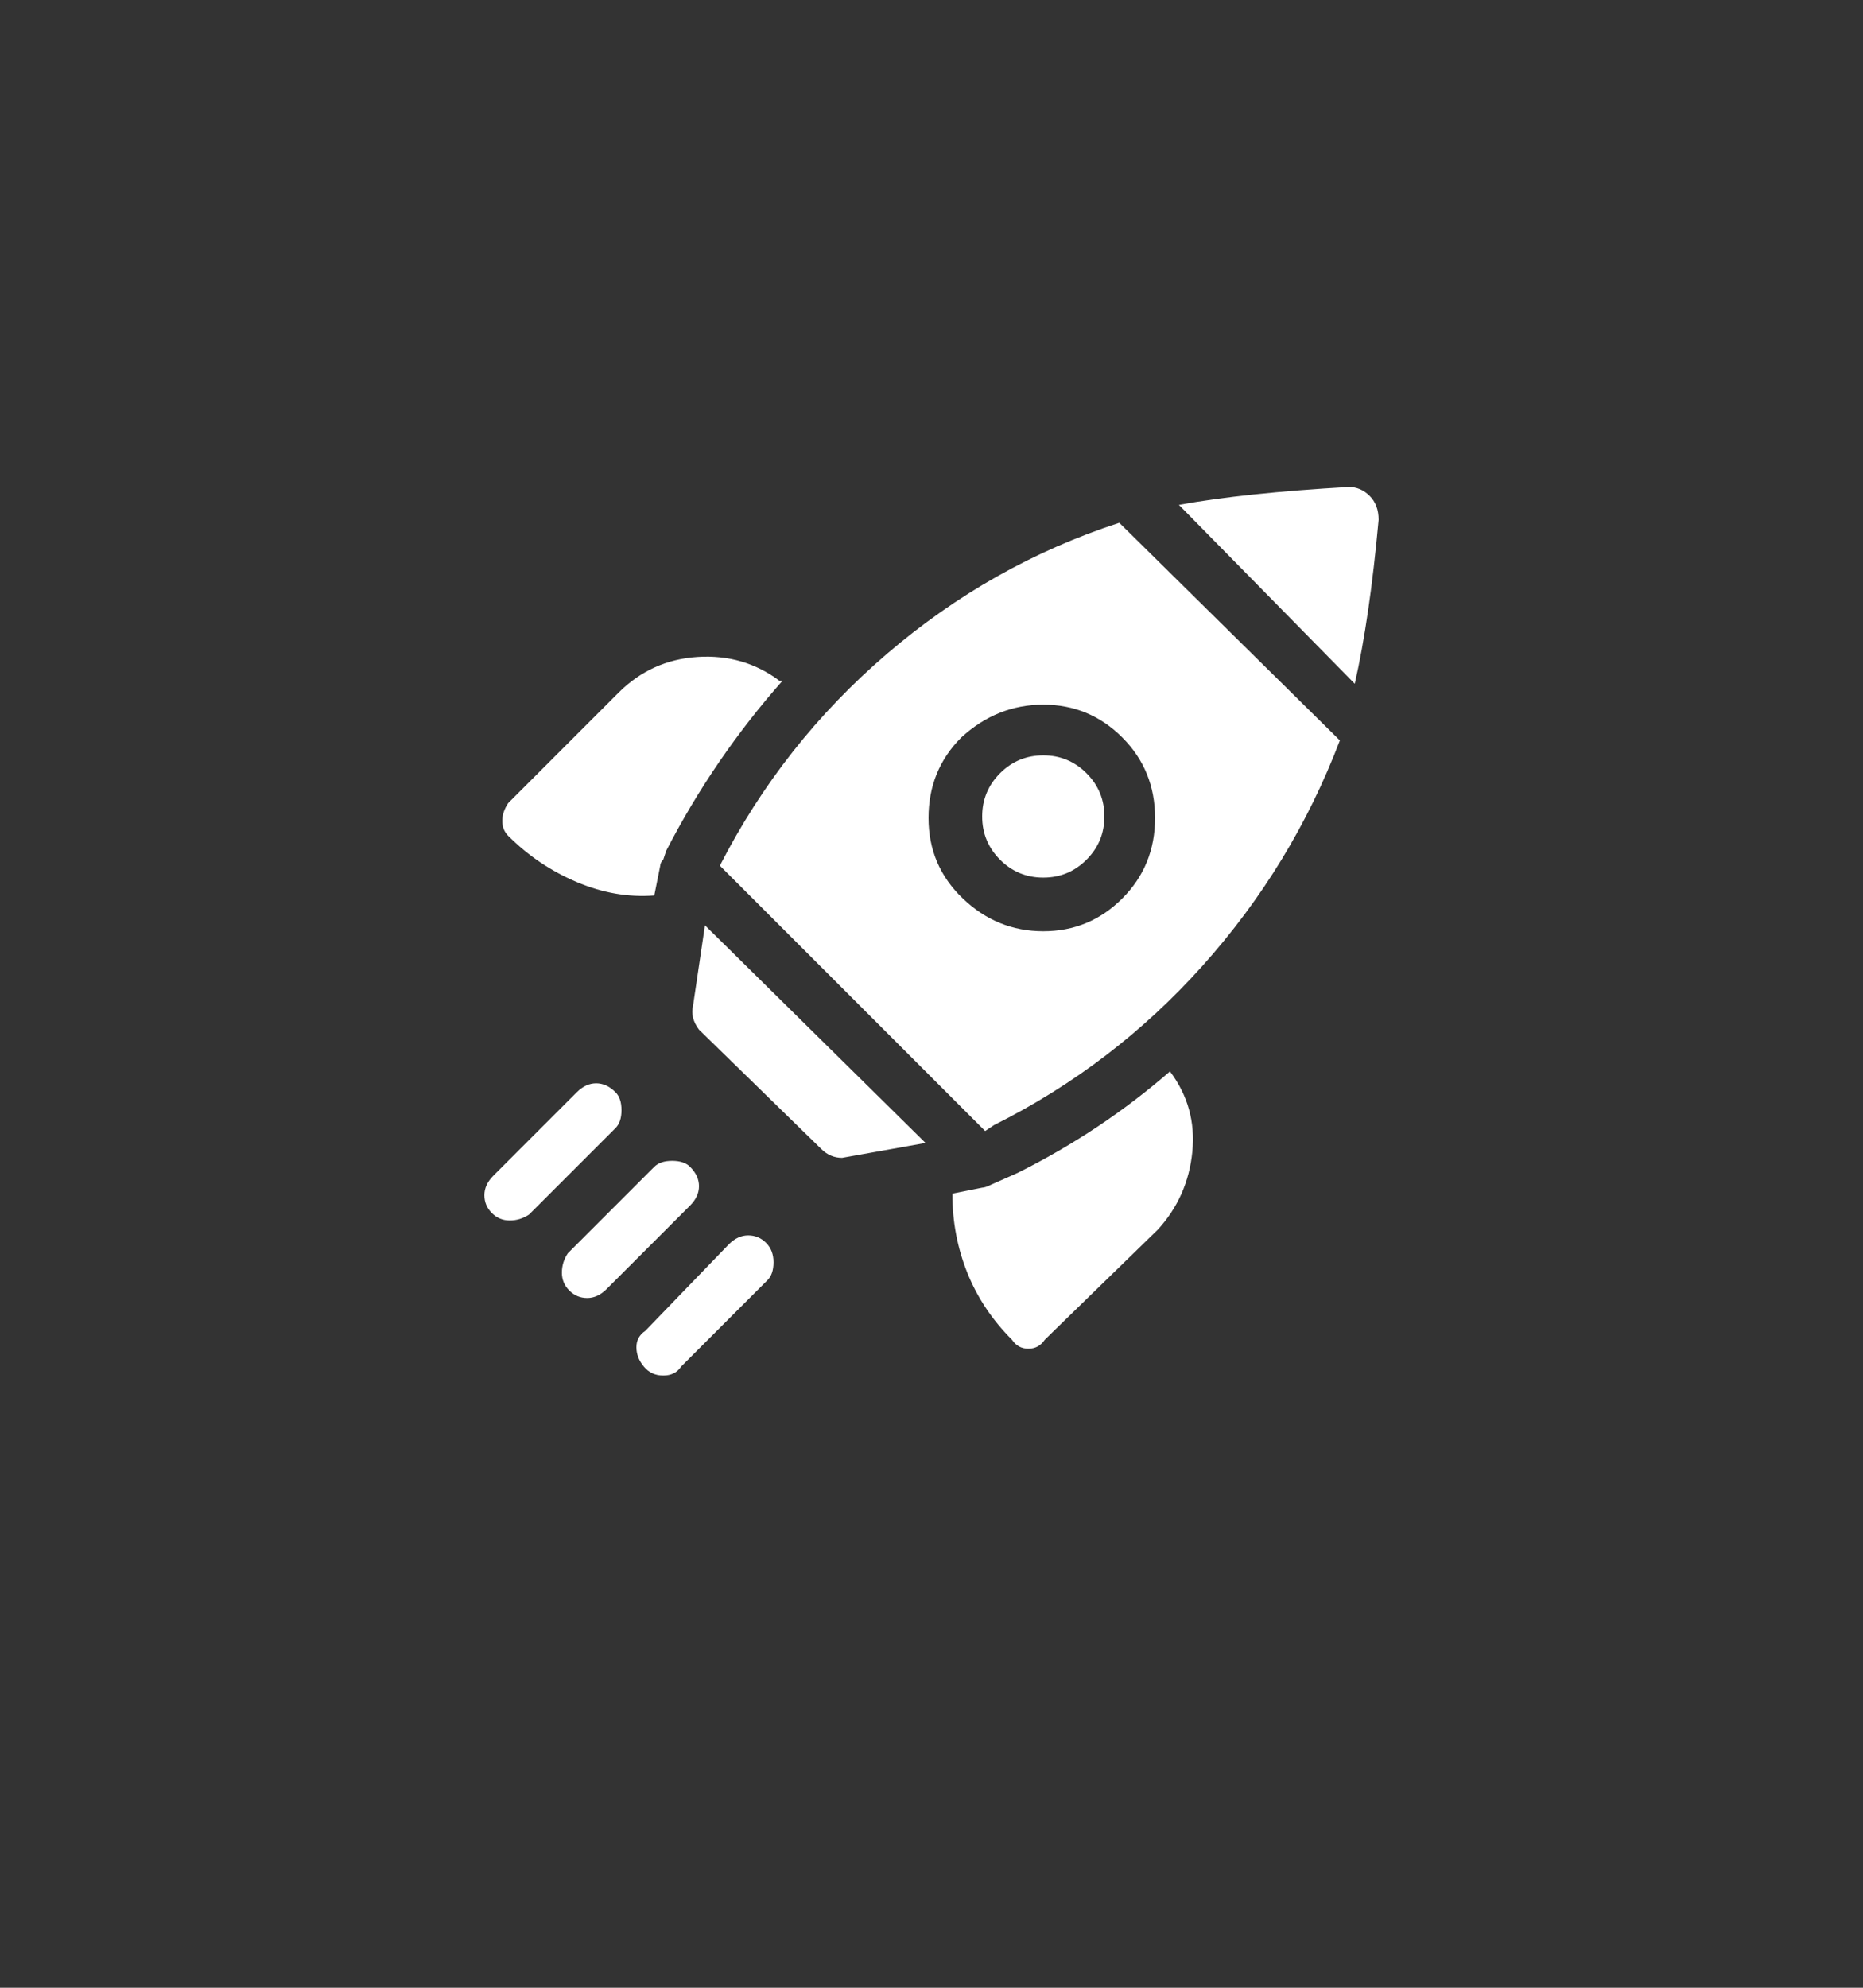 <svg width="100%" height="100%" style="overflow:visible;" preserveAspectRatio="none" viewBox="0 0 75 80" fill="none" xmlns="http://www.w3.org/2000/svg"><rect x="0" y="0" width="75" height="80" fill="#333333" stroke="none"/><g clip-path="url(#clip0_1_127)"><path d="M39.9 47.68C39.74 47.76 39.62 47.8 39.54 47.8L38.34 48.04C38.34 49.16 38.54 50.22 38.94 51.22C39.34 52.22 39.94 53.12 40.74 53.92C40.9 54.16 41.12 54.28 41.4 54.28C41.68 54.28 41.9 54.16 42.06 53.92L46.62 49.48C47.42 48.6 47.88 47.56 48 46.36C48.12 45.16 47.82 44.08 47.1 43.12C45.26 44.72 43.22 46.08 40.98 47.2L39.9 47.68ZM26.58 34.84C26.58 34.76 26.62 34.68 26.7 34.6L26.82 34.24C28.1 31.76 29.66 29.48 31.5 27.4H31.38C30.42 26.68 29.32 26.36 28.08 26.44C26.84 26.52 25.78 27 24.9 27.88L20.46 32.32C20.3 32.56 20.22 32.8 20.22 33.04C20.22 33.28 20.3 33.48 20.46 33.64C21.26 34.44 22.18 35.06 23.22 35.5C24.26 35.94 25.3 36.12 26.34 36.04L26.58 34.84ZM39.66 45.52L40.02 45.28C43.22 43.68 46.02 41.54 48.42 38.86C50.82 36.18 52.66 33.16 53.94 29.8L45.06 21.04C41.62 22.16 38.5 23.92 35.7 26.32C32.9 28.72 30.66 31.56 28.98 34.84L39.66 45.52ZM38.7 29.68C39.66 28.8 40.76 28.36 42 28.36C43.24 28.36 44.3 28.8 45.18 29.68C46.06 30.56 46.5 31.64 46.5 32.92C46.5 34.2 46.06 35.28 45.18 36.16C44.3 37.04 43.24 37.48 42 37.48C40.76 37.48 39.68 37.04 38.76 36.16C37.84 35.28 37.38 34.2 37.38 32.92C37.38 31.64 37.82 30.56 38.7 29.68ZM47.46 20.32L54.54 27.52C54.94 25.76 55.26 23.56 55.5 20.92C55.5 20.52 55.38 20.2 55.14 19.96C54.9 19.72 54.62 19.6 54.3 19.6C51.5 19.76 49.22 20 47.46 20.32ZM37.26 46L28.38 37.24L27.9 40.48C27.82 40.8 27.9 41.12 28.14 41.44L33.06 46.24C33.3 46.48 33.58 46.6 33.9 46.6L37.26 46ZM40.26 31.12C39.78 31.6 39.54 32.18 39.54 32.86C39.54 33.54 39.78 34.12 40.26 34.6C40.74 35.08 41.32 35.32 42 35.32C42.68 35.32 43.26 35.08 43.74 34.6C44.22 34.12 44.46 33.54 44.46 32.86C44.46 32.18 44.22 31.6 43.74 31.12C43.26 30.64 42.68 30.4 42 30.4C41.32 30.4 40.74 30.64 40.26 31.12ZM27.78 46.96C27.62 46.8 27.38 46.72 27.06 46.72C26.74 46.72 26.5 46.8 26.34 46.96L22.86 50.44C22.7 50.68 22.62 50.94 22.62 51.22C22.62 51.5 22.72 51.74 22.92 51.94C23.12 52.14 23.36 52.24 23.64 52.24C23.92 52.24 24.18 52.12 24.42 51.88L27.78 48.52C28.02 48.28 28.14 48.02 28.14 47.74C28.14 47.46 28.02 47.2 27.78 46.96ZM24.78 43.96C24.54 43.72 24.28 43.6 24 43.6C23.72 43.6 23.46 43.72 23.22 43.96L19.86 47.32C19.62 47.56 19.5 47.82 19.5 48.1C19.5 48.38 19.6 48.62 19.8 48.82C20 49.02 20.24 49.12 20.52 49.12C20.8 49.12 21.06 49.04 21.3 48.88L24.78 45.4C24.94 45.24 25.02 45 25.02 44.68C25.02 44.36 24.94 44.12 24.78 43.96ZM29.34 50.08L25.98 53.56C25.74 53.72 25.62 53.94 25.62 54.22C25.62 54.5 25.72 54.76 25.92 55C26.12 55.24 26.38 55.36 26.7 55.36C27.02 55.36 27.26 55.24 27.42 55L30.9 51.52C31.06 51.36 31.14 51.12 31.14 50.8C31.14 50.48 31.04 50.22 30.84 50.02C30.64 49.82 30.4 49.72 30.12 49.72C29.84 49.72 29.58 49.84 29.34 50.08Z" fill="white"/></g><defs><clipPath id="clip0_1_127"><rect width="36" height="36" fill="white" transform="matrix(1 0 0 -1 19.5 55.48)"/></clipPath></defs></svg>